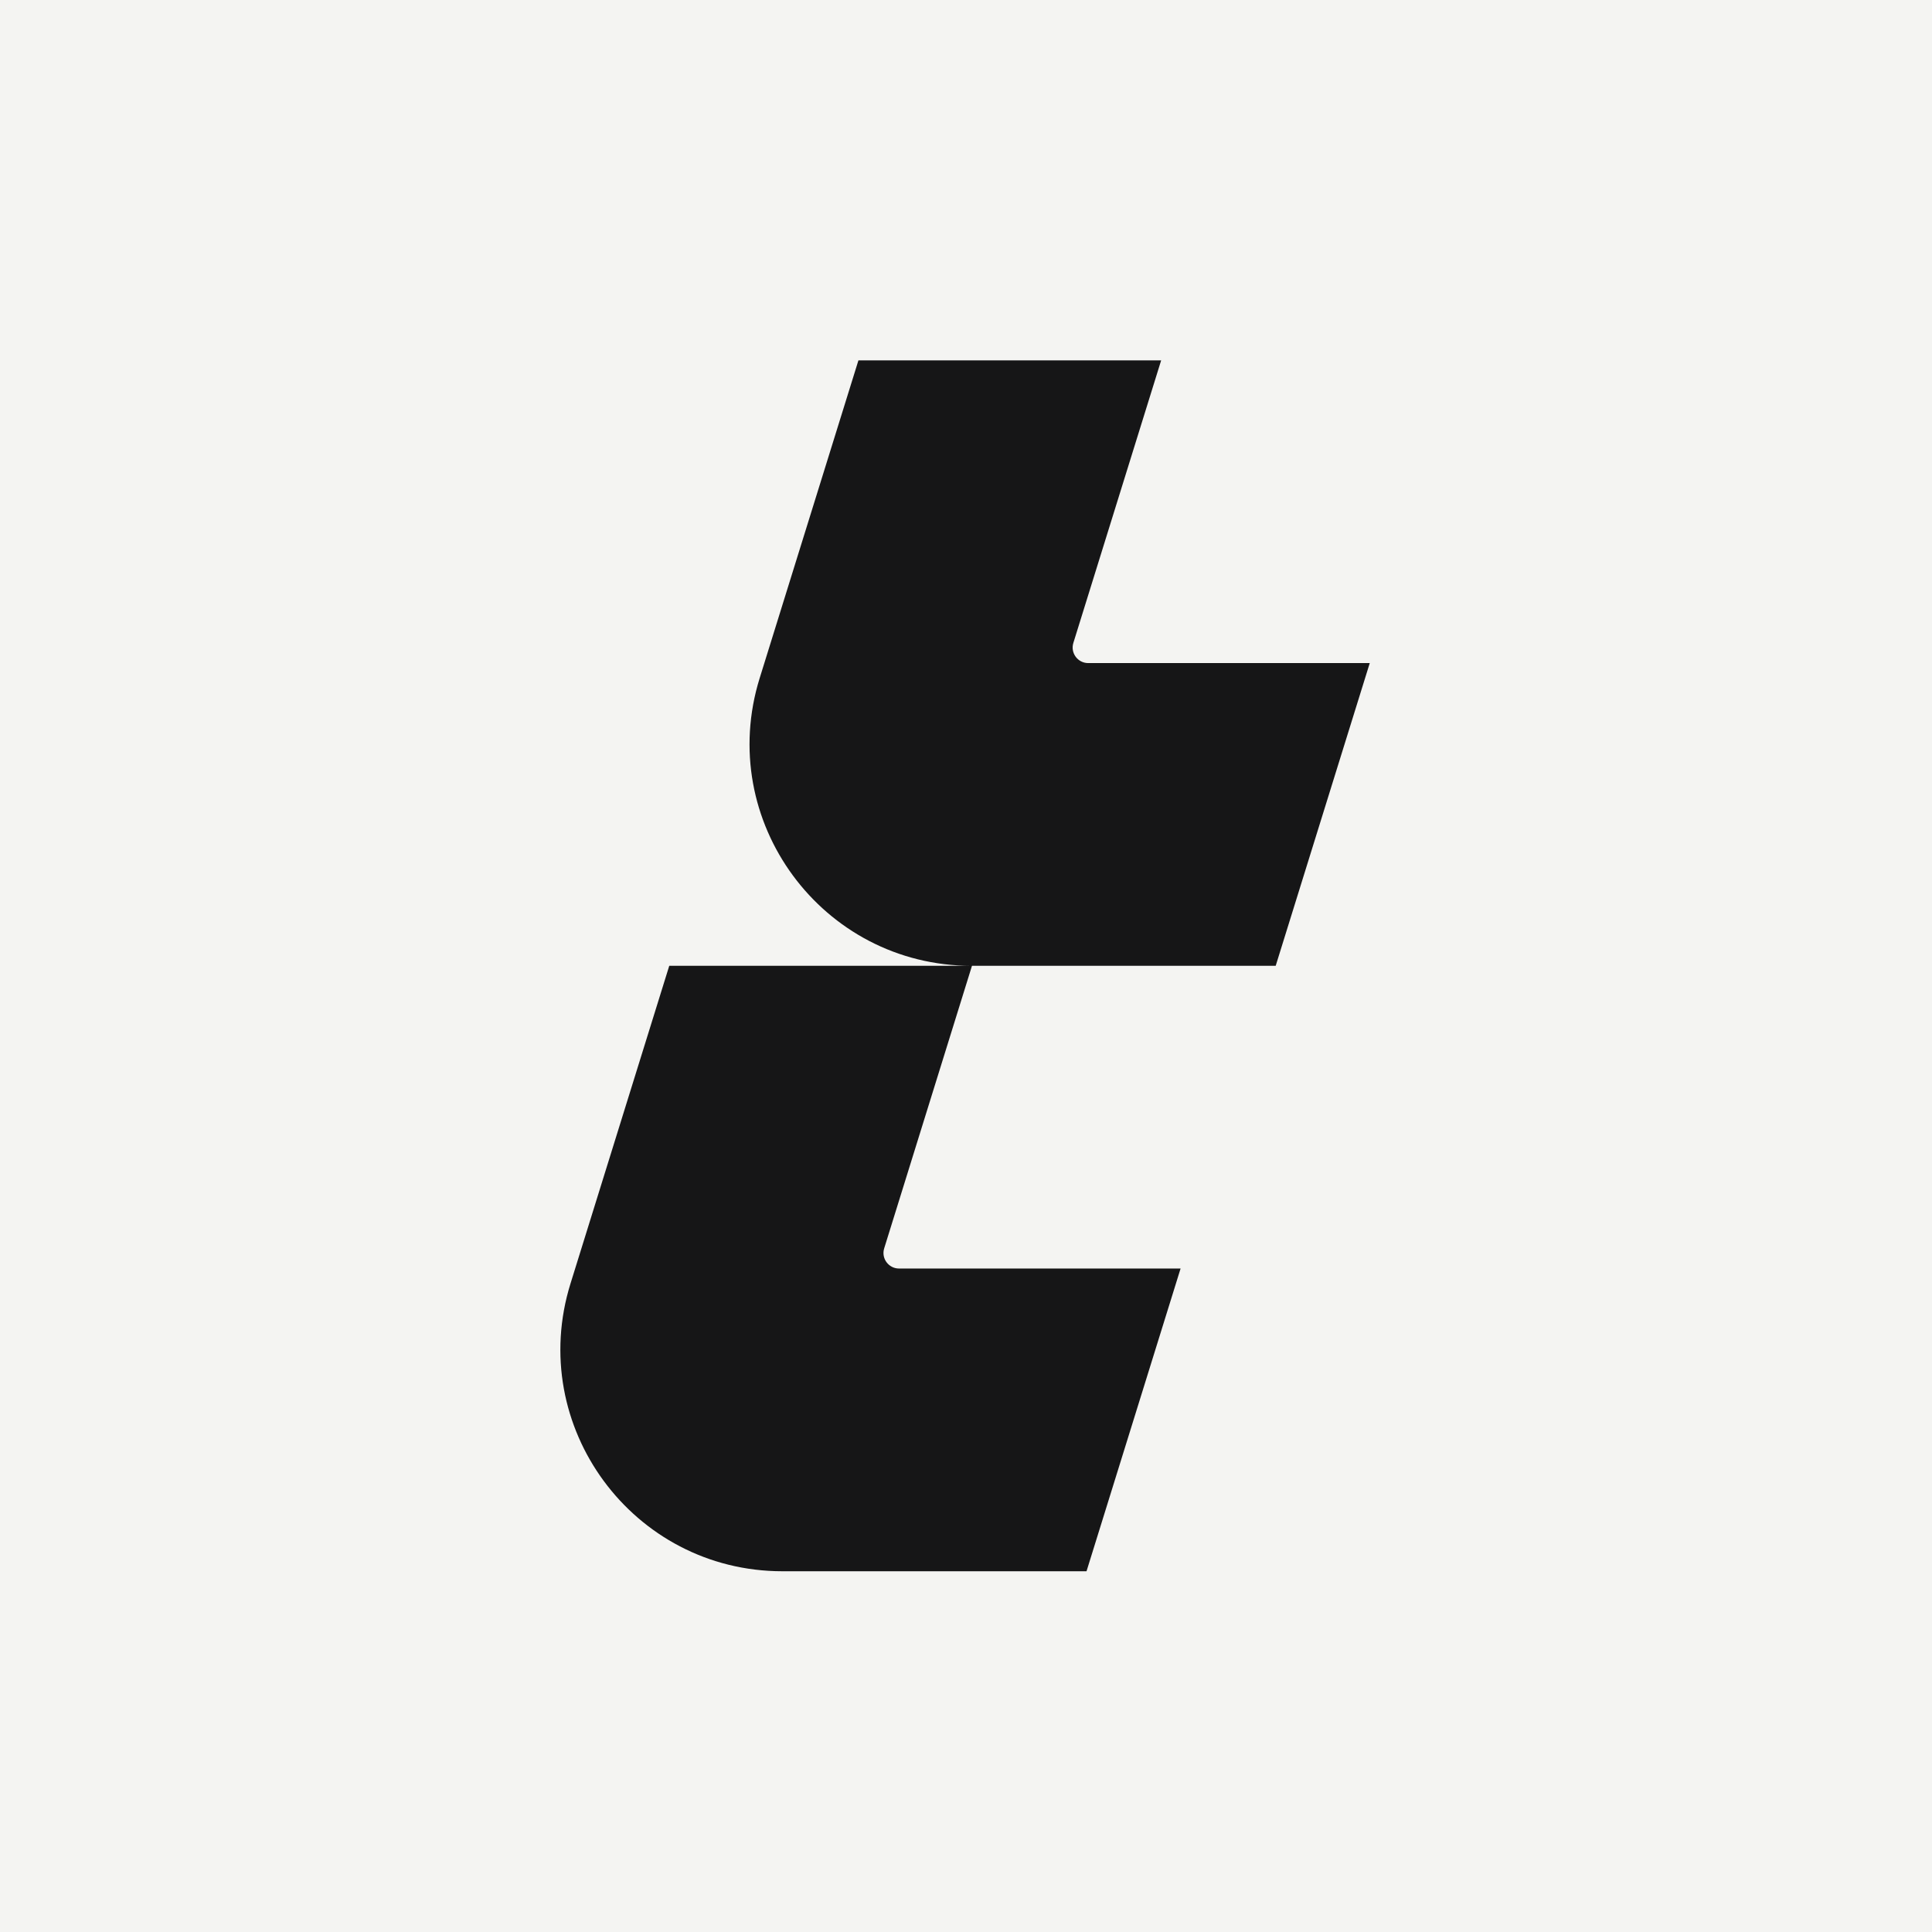 <svg width="1024" height="1024" viewBox="0 0 1024 1024" fill="none" xmlns="http://www.w3.org/2000/svg">
<rect width="1024" height="1024" fill="#F4F4F2"/>
<path fill-rule="evenodd" clip-rule="evenodd" d="M676.144 511.898L726 351.449H576.782C571.211 351.449 567.243 346.052 568.906 340.743L615.436 191H454.987L402.652 359.384C379.109 435.087 435.704 511.898 514.966 511.898H354.721L302.385 680.282C278.843 755.985 335.438 832.796 414.7 832.796H575.878L625.734 672.347H476.516C470.944 672.347 466.977 666.95 468.64 661.641L515.17 511.898H676.144Z" fill="#161617"/>
</svg>
